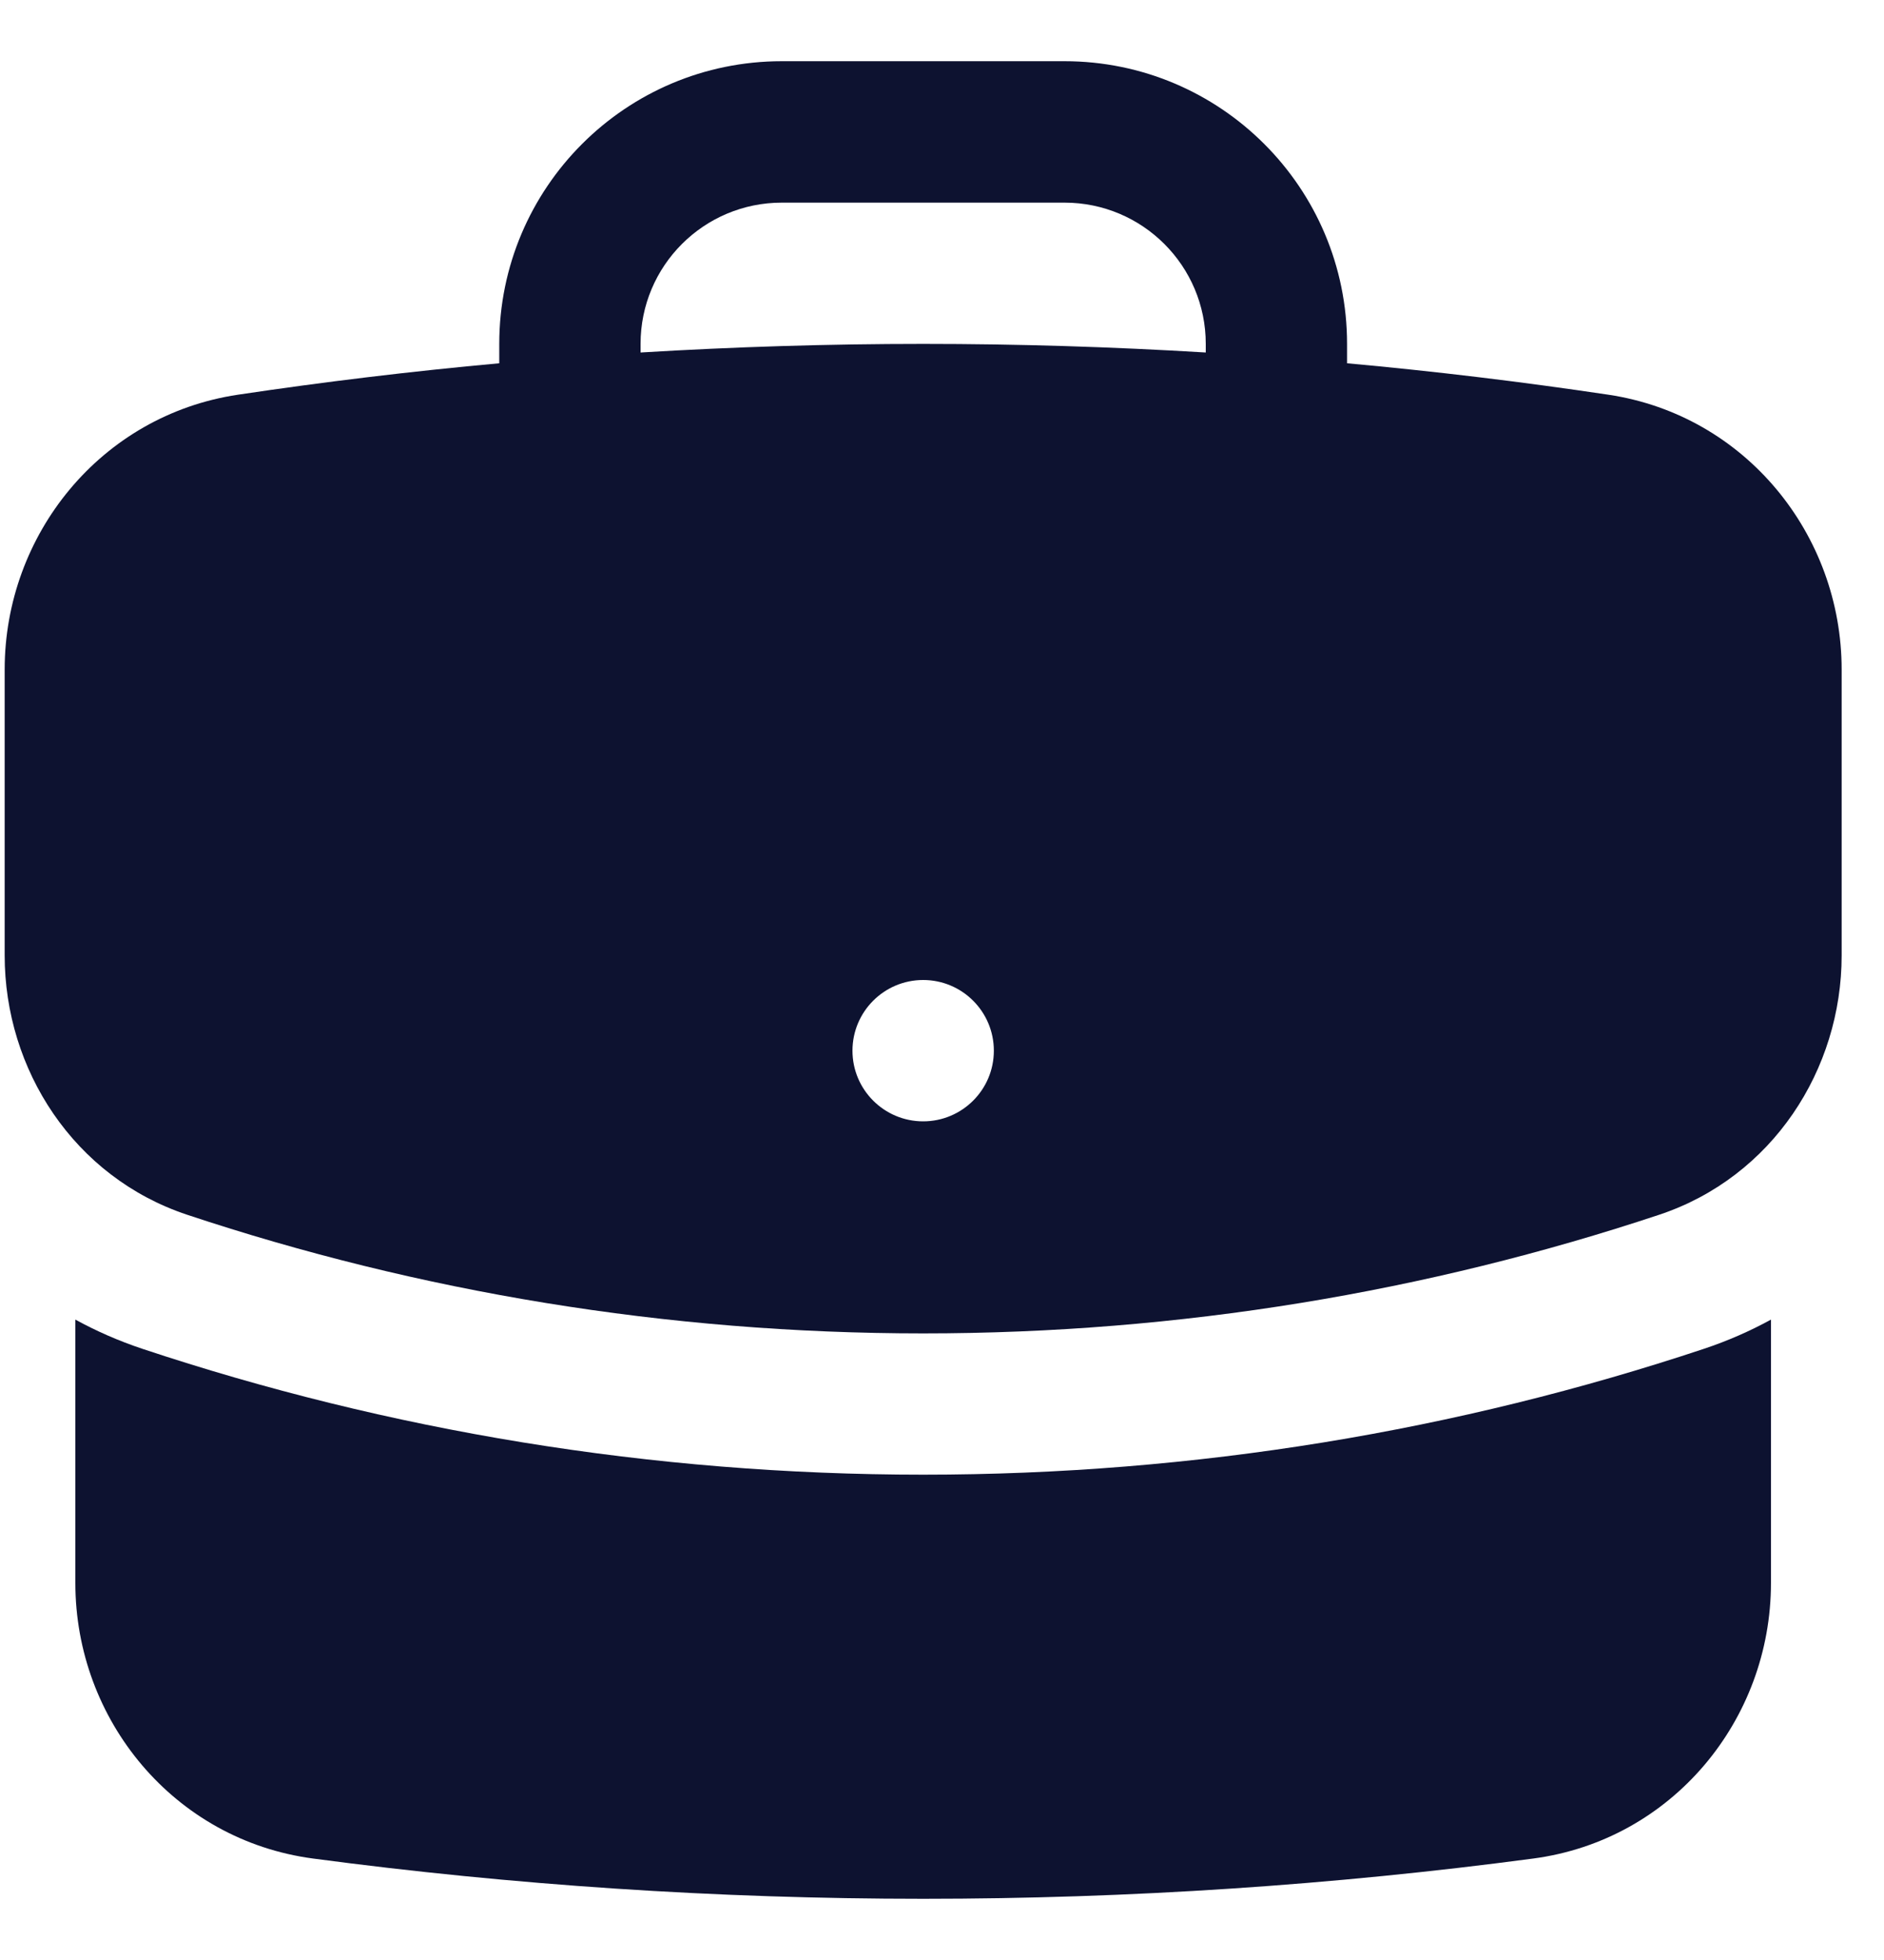 <svg width="25" height="26" viewBox="0 0 25 26" fill="none" xmlns="http://www.w3.org/2000/svg">
<path fill-rule="evenodd" clip-rule="evenodd" d="M6.625 4.562C6.625 2.491 8.304 0.812 10.375 0.812H14.125C16.196 0.812 17.875 2.491 17.875 4.562V4.819C19.041 4.925 20.197 5.065 21.343 5.236C23.16 5.508 24.438 7.09 24.438 8.882V12.674C24.438 14.188 23.52 15.614 22.017 16.114C18.946 17.135 15.662 17.688 12.25 17.688C8.839 17.688 5.554 17.135 2.483 16.114C0.98 15.614 0.062 14.188 0.062 12.674V8.882C0.062 7.09 1.34 5.508 3.157 5.236C4.303 5.065 5.459 4.925 6.625 4.819V4.562ZM16 4.562V4.676C14.76 4.601 13.509 4.562 12.25 4.562C10.991 4.562 9.74 4.601 8.5 4.676V4.562C8.5 3.527 9.339 2.688 10.375 2.688H14.125C15.161 2.688 16 3.527 16 4.562ZM12.25 14.875C12.768 14.875 13.188 14.455 13.188 13.938C13.188 13.42 12.768 13 12.25 13C11.732 13 11.312 13.42 11.312 13.938C11.312 14.455 11.732 14.875 12.25 14.875Z" fill="#0D1230"/>
<path d="M1 21V17.505C1.279 17.658 1.576 17.788 1.891 17.893C5.151 18.977 8.635 19.562 12.25 19.562C15.865 19.562 19.349 18.977 22.609 17.893C22.924 17.788 23.221 17.658 23.5 17.505V21C23.5 22.815 22.191 24.409 20.346 24.654C17.697 25.006 14.994 25.188 12.25 25.188C9.506 25.188 6.803 25.006 4.154 24.654C2.309 24.409 1 22.815 1 21Z" fill="#0D1230"/>
</svg>
